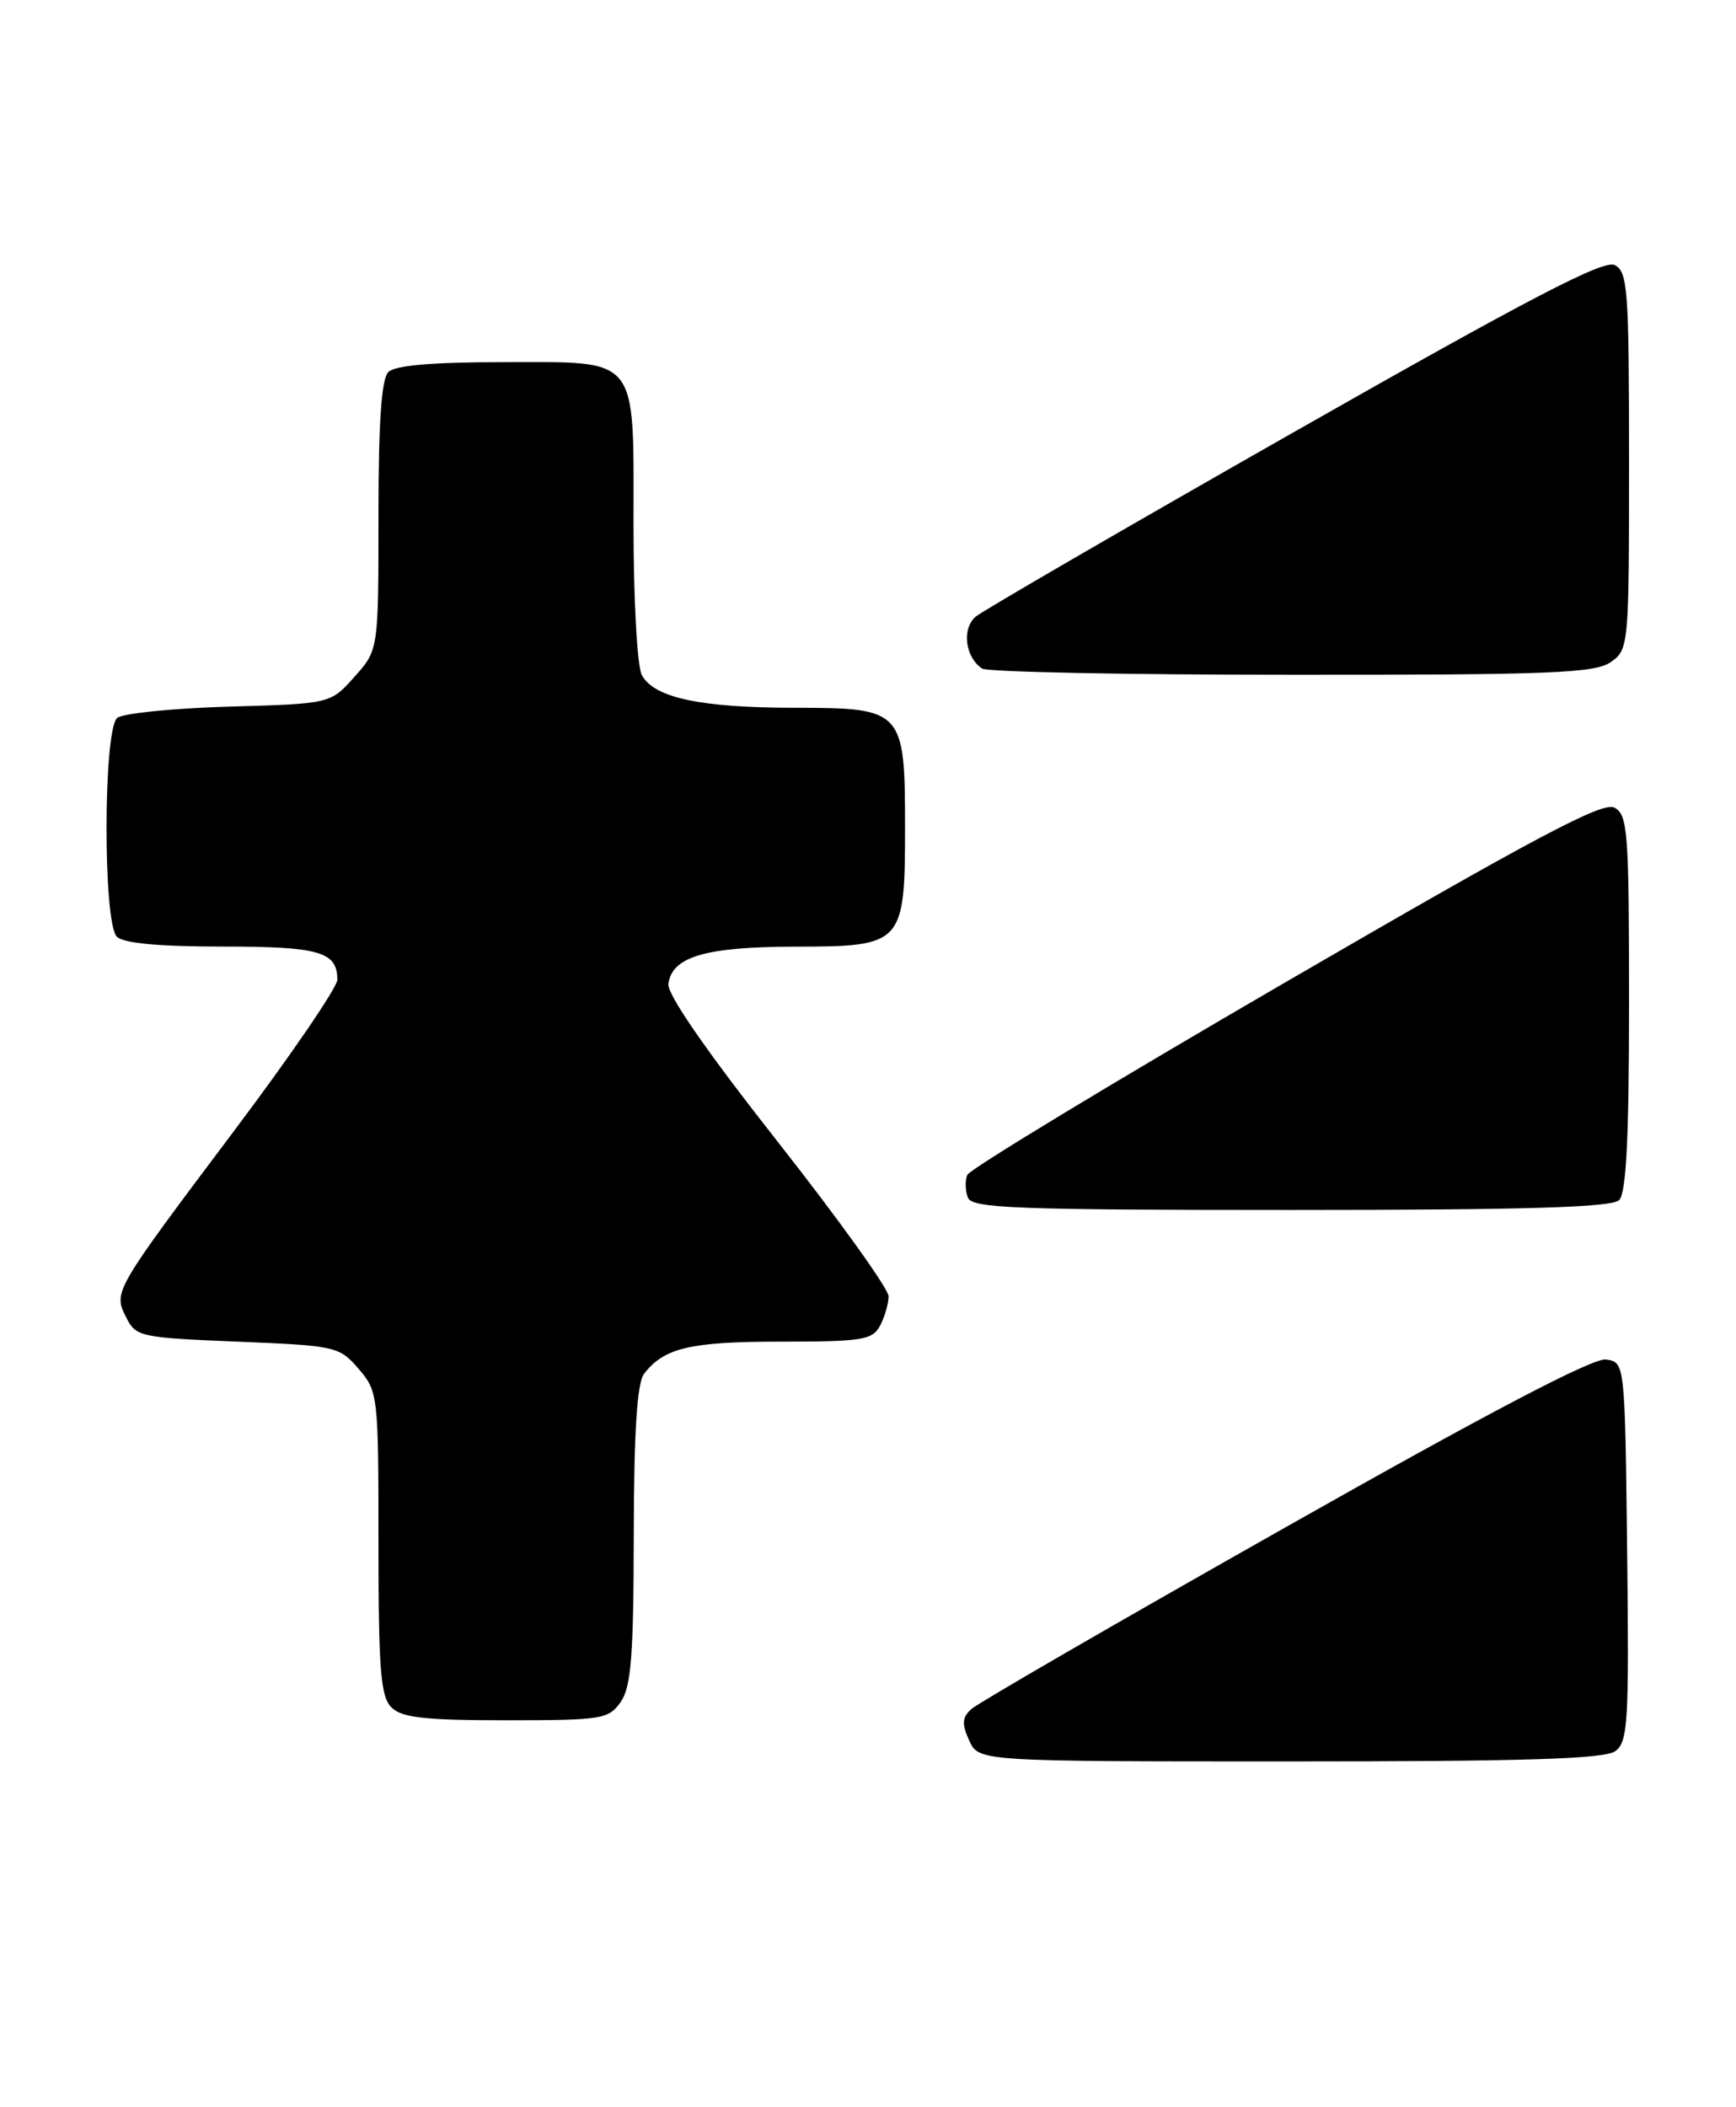 <?xml version="1.0" encoding="UTF-8" standalone="no"?>
<!DOCTYPE svg PUBLIC "-//W3C//DTD SVG 1.1//EN" "http://www.w3.org/Graphics/SVG/1.1/DTD/svg11.dtd" >
<svg xmlns="http://www.w3.org/2000/svg" xmlns:xlink="http://www.w3.org/1999/xlink" version="1.1" viewBox="0 0 211 256">
 <g >
 <path fill="currentColor"
d=" M 196.33 212.75 C 197.87 211.62 198.01 209.24 197.77 188.50 C 197.50 165.50 197.50 165.50 195.19 165.17 C 193.63 164.95 180.87 171.63 156.19 185.59 C 136.01 196.99 118.86 206.91 118.07 207.63 C 116.93 208.66 116.88 209.44 117.80 211.46 C 118.96 214.00 118.96 214.00 156.79 214.00 C 185.49 214.00 195.03 213.70 196.33 212.75 Z  M 75.44 206.78 C 76.71 204.97 77.01 201.19 77.03 186.53 C 77.05 173.94 77.43 168.02 78.28 166.91 C 80.71 163.75 83.89 163.00 94.90 163.00 C 104.78 163.00 106.04 162.80 106.96 161.07 C 107.53 160.00 108.00 158.39 108.00 157.49 C 108.00 156.58 101.92 148.11 94.49 138.67 C 85.83 127.67 81.07 120.79 81.24 119.53 C 81.68 116.22 85.75 115.03 96.69 115.01 C 109.75 115.00 110.00 114.72 110.00 100.50 C 110.00 86.27 109.75 86.00 96.69 85.99 C 85.16 85.99 79.49 84.78 78.01 82.02 C 77.45 80.97 77.00 72.93 77.00 63.89 C 77.00 42.93 77.86 44.00 61.05 44.00 C 52.54 44.00 48.01 44.39 47.20 45.20 C 46.36 46.04 46.00 51.35 46.00 62.68 C 46.00 78.97 46.00 78.97 43.08 82.23 C 40.17 85.50 40.17 85.50 27.83 85.85 C 21.05 86.05 14.94 86.66 14.25 87.22 C 12.54 88.62 12.50 112.10 14.20 113.80 C 15.00 114.60 19.31 115.00 27.00 115.00 C 38.84 115.00 41.00 115.62 41.00 119.04 C 41.00 119.94 35.45 128.08 28.66 137.11 C 13.70 157.02 13.77 156.90 15.34 160.06 C 16.50 162.40 17.04 162.52 28.86 163.00 C 40.84 163.49 41.24 163.58 43.59 166.31 C 45.95 169.05 46.00 169.51 46.00 187.48 C 46.00 202.85 46.26 206.11 47.57 207.43 C 48.83 208.69 51.60 209.00 61.51 209.00 C 73.17 209.00 73.98 208.87 75.44 206.78 Z  M 196.80 145.80 C 197.66 144.94 198.00 138.21 198.00 121.84 C 198.00 101.04 197.85 98.99 196.22 98.12 C 194.81 97.36 186.62 101.70 156.25 119.33 C 135.25 131.52 117.84 142.06 117.56 142.75 C 117.29 143.44 117.32 144.68 117.64 145.50 C 118.14 146.80 123.44 147.00 156.91 147.00 C 185.67 147.00 195.91 146.69 196.80 145.80 Z  M 195.78 80.44 C 197.96 78.91 198.00 78.52 198.00 55.98 C 198.00 35.16 197.84 32.99 196.25 32.20 C 194.91 31.53 185.79 36.28 157.38 52.43 C 136.96 64.04 119.51 74.16 118.60 74.91 C 116.87 76.36 117.30 79.86 119.38 81.23 C 120.00 81.64 136.94 81.98 157.03 81.98 C 188.49 82.00 193.86 81.78 195.78 80.44 Z "/>
</g>
</svg>
